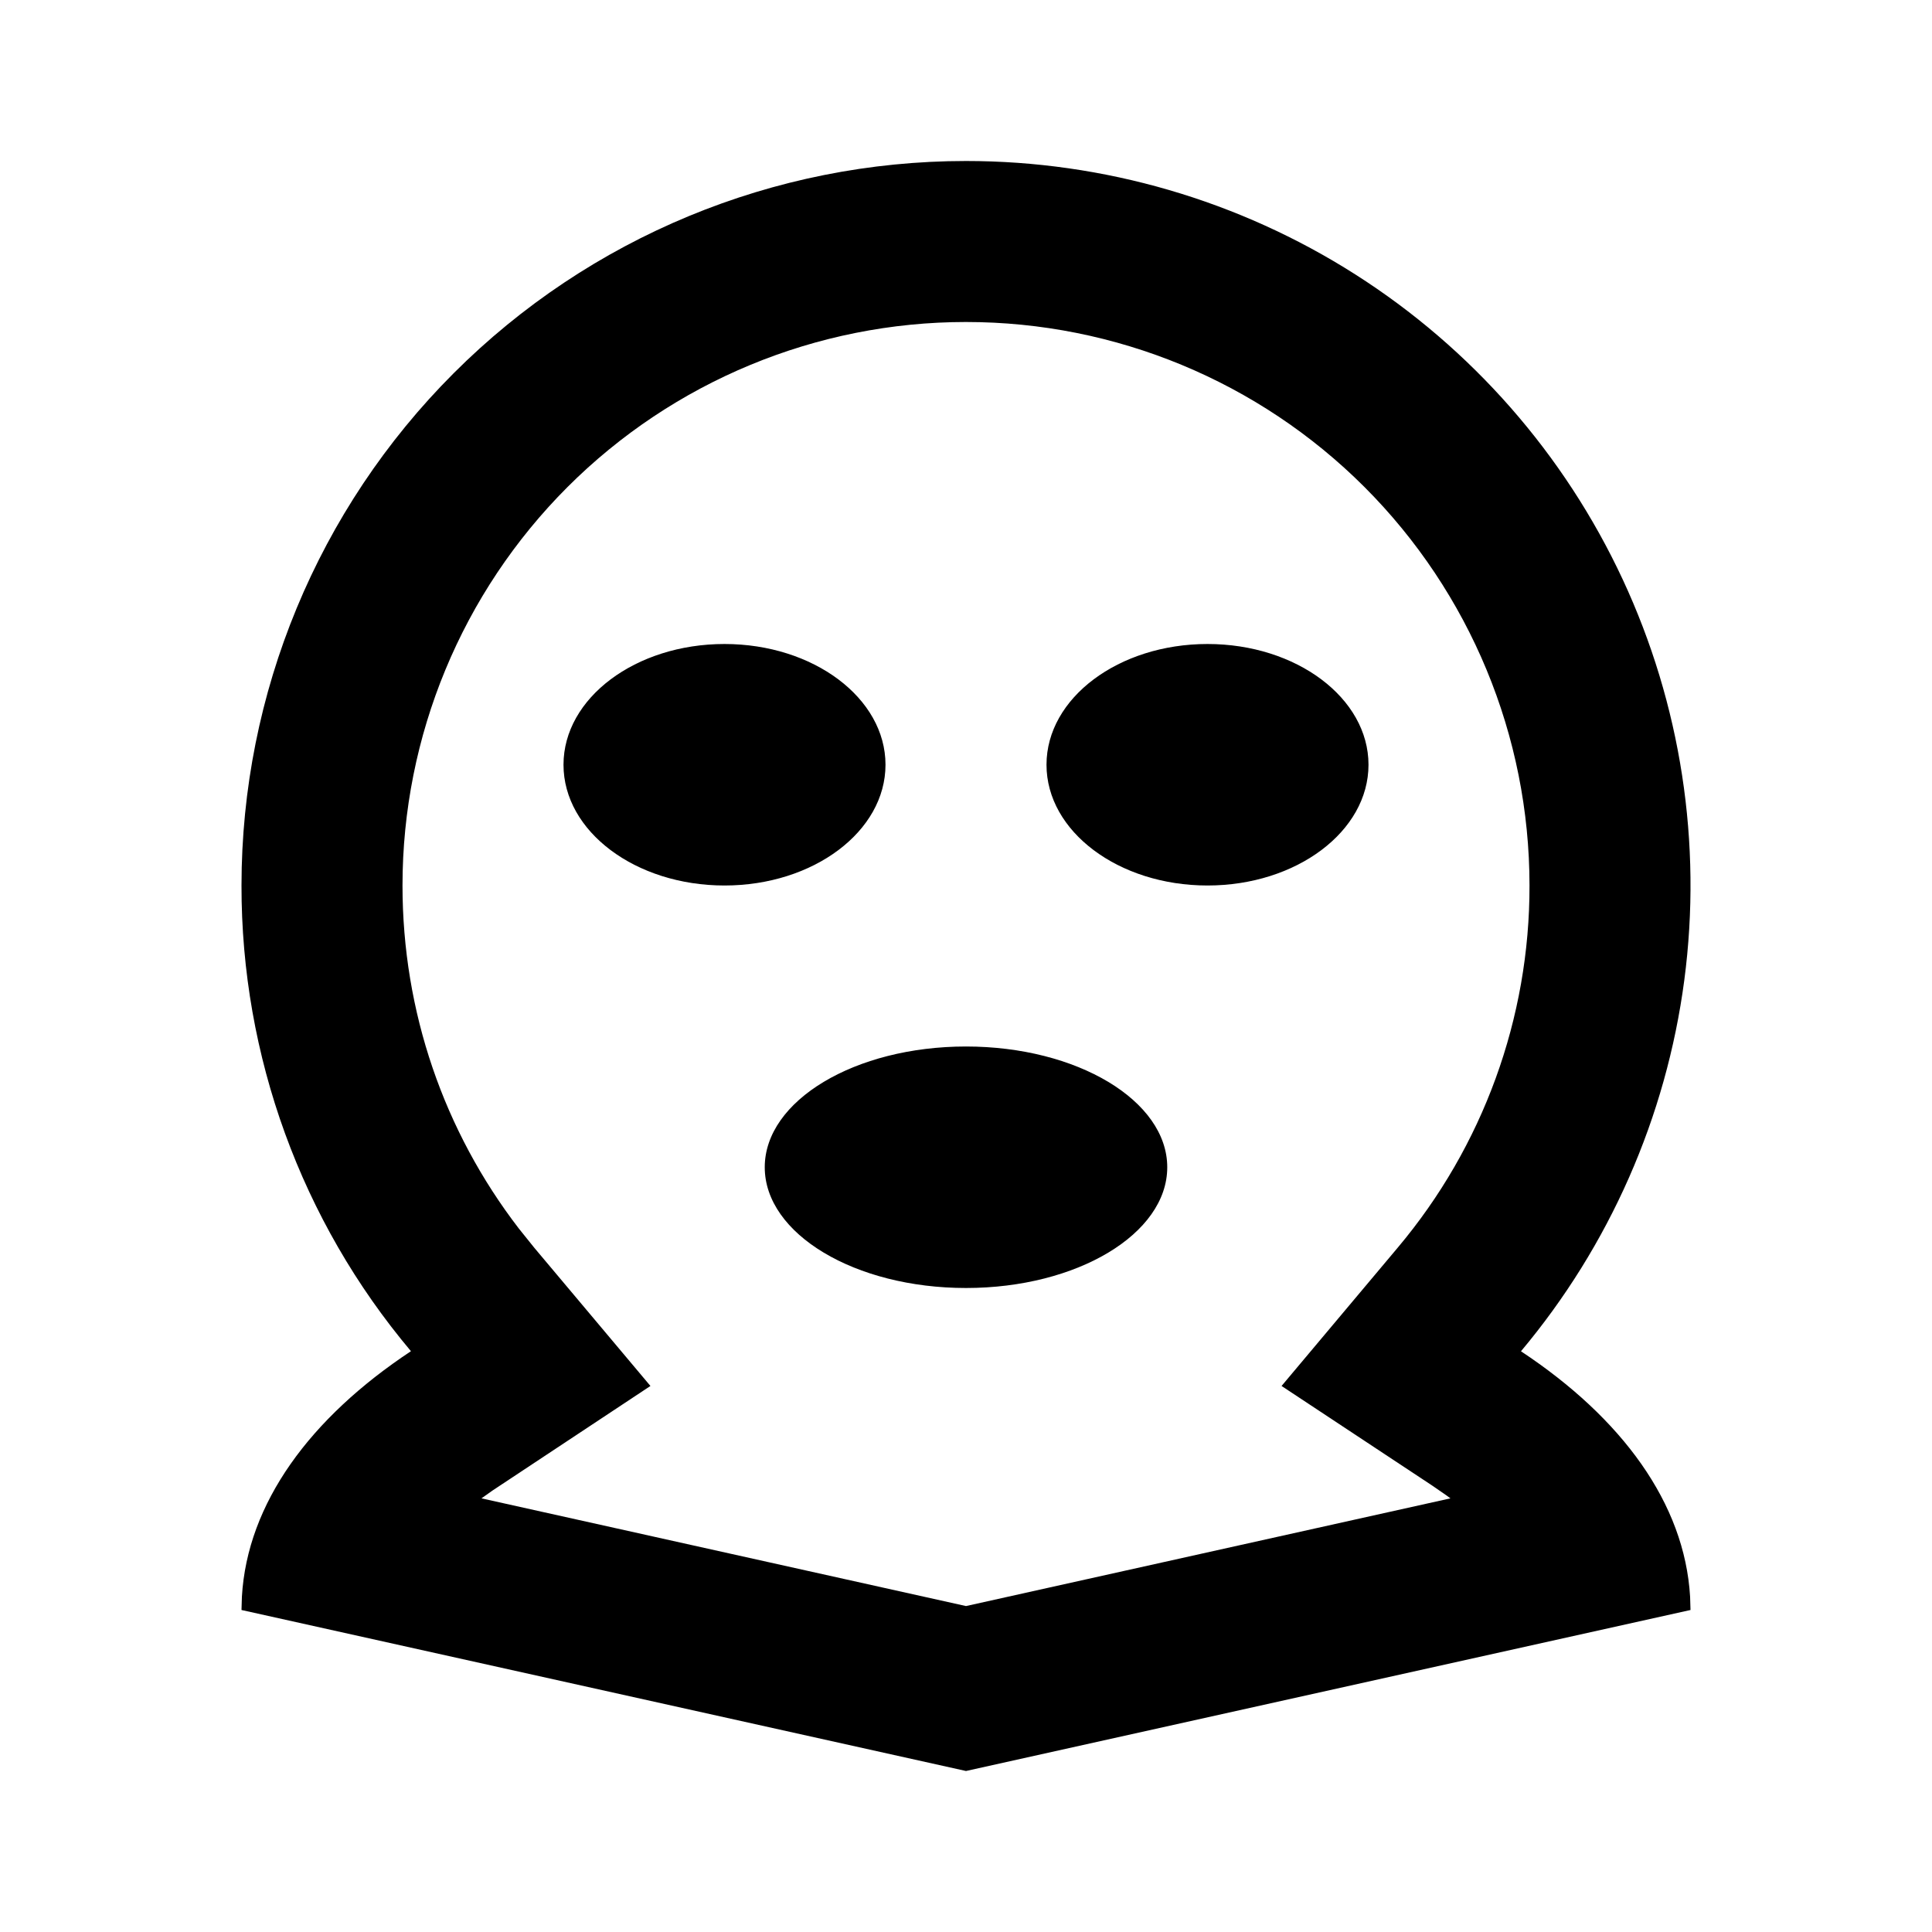 <svg fill="none" height="512" viewBox="0 0 24 24" width="512" xmlns="http://www.w3.org/2000/svg"><path d="m12 2c1.713-0 3.391.489 4.836 1.409s2.597 2.234 3.321 3.787c.724 1.553.99 3.28.766 4.979-.224 1.699-.928 3.298-2.029 4.611 1.255.83 2.033 1.89 2.101 3.049l.005.165-9 2-9-2 .005-.165c.067-1.16.846-2.22 2.1-3.05-1.363-1.619-2.108-3.669-2.105-5.785 0-2.387.948-4.676 2.636-6.364s3.977-2.636 6.364-2.636zm0 2c-1.857 0-3.637.738-4.95 2.05-1.313 1.313-2.05 3.093-2.05 4.95 0 1.567.514 3.05 1.445 4.261l.192.239 1.443 1.717-1.962 1.299-.137.097 6.019 1.338 6.018-1.338-.049-.036-.178-.123-1.871-1.237 1.443-1.718c1.06-1.259 1.64-2.853 1.637-4.499 0-1.857-.738-3.637-2.05-4.95-1.313-1.313-3.093-2.05-4.95-2.05zm0 9c1.38 0 2.5.672 2.5 1.5s-1.12 1.5-2.5 1.5-2.5-.672-2.5-1.5 1.12-1.5 2.5-1.5zm-3-5c1.105 0 2.0.672 2 1.5s-.895 1.5-2 1.5c-1.105 0-2-.672-2-1.5s.895-1.5 2-1.5zm6 0c1.105 0 2 .672 2 1.5s-.895 1.5-2 1.5-2-.672-2-1.5.895-1.5 2-1.5z" fill="rgb(0,0,0)"/></svg>